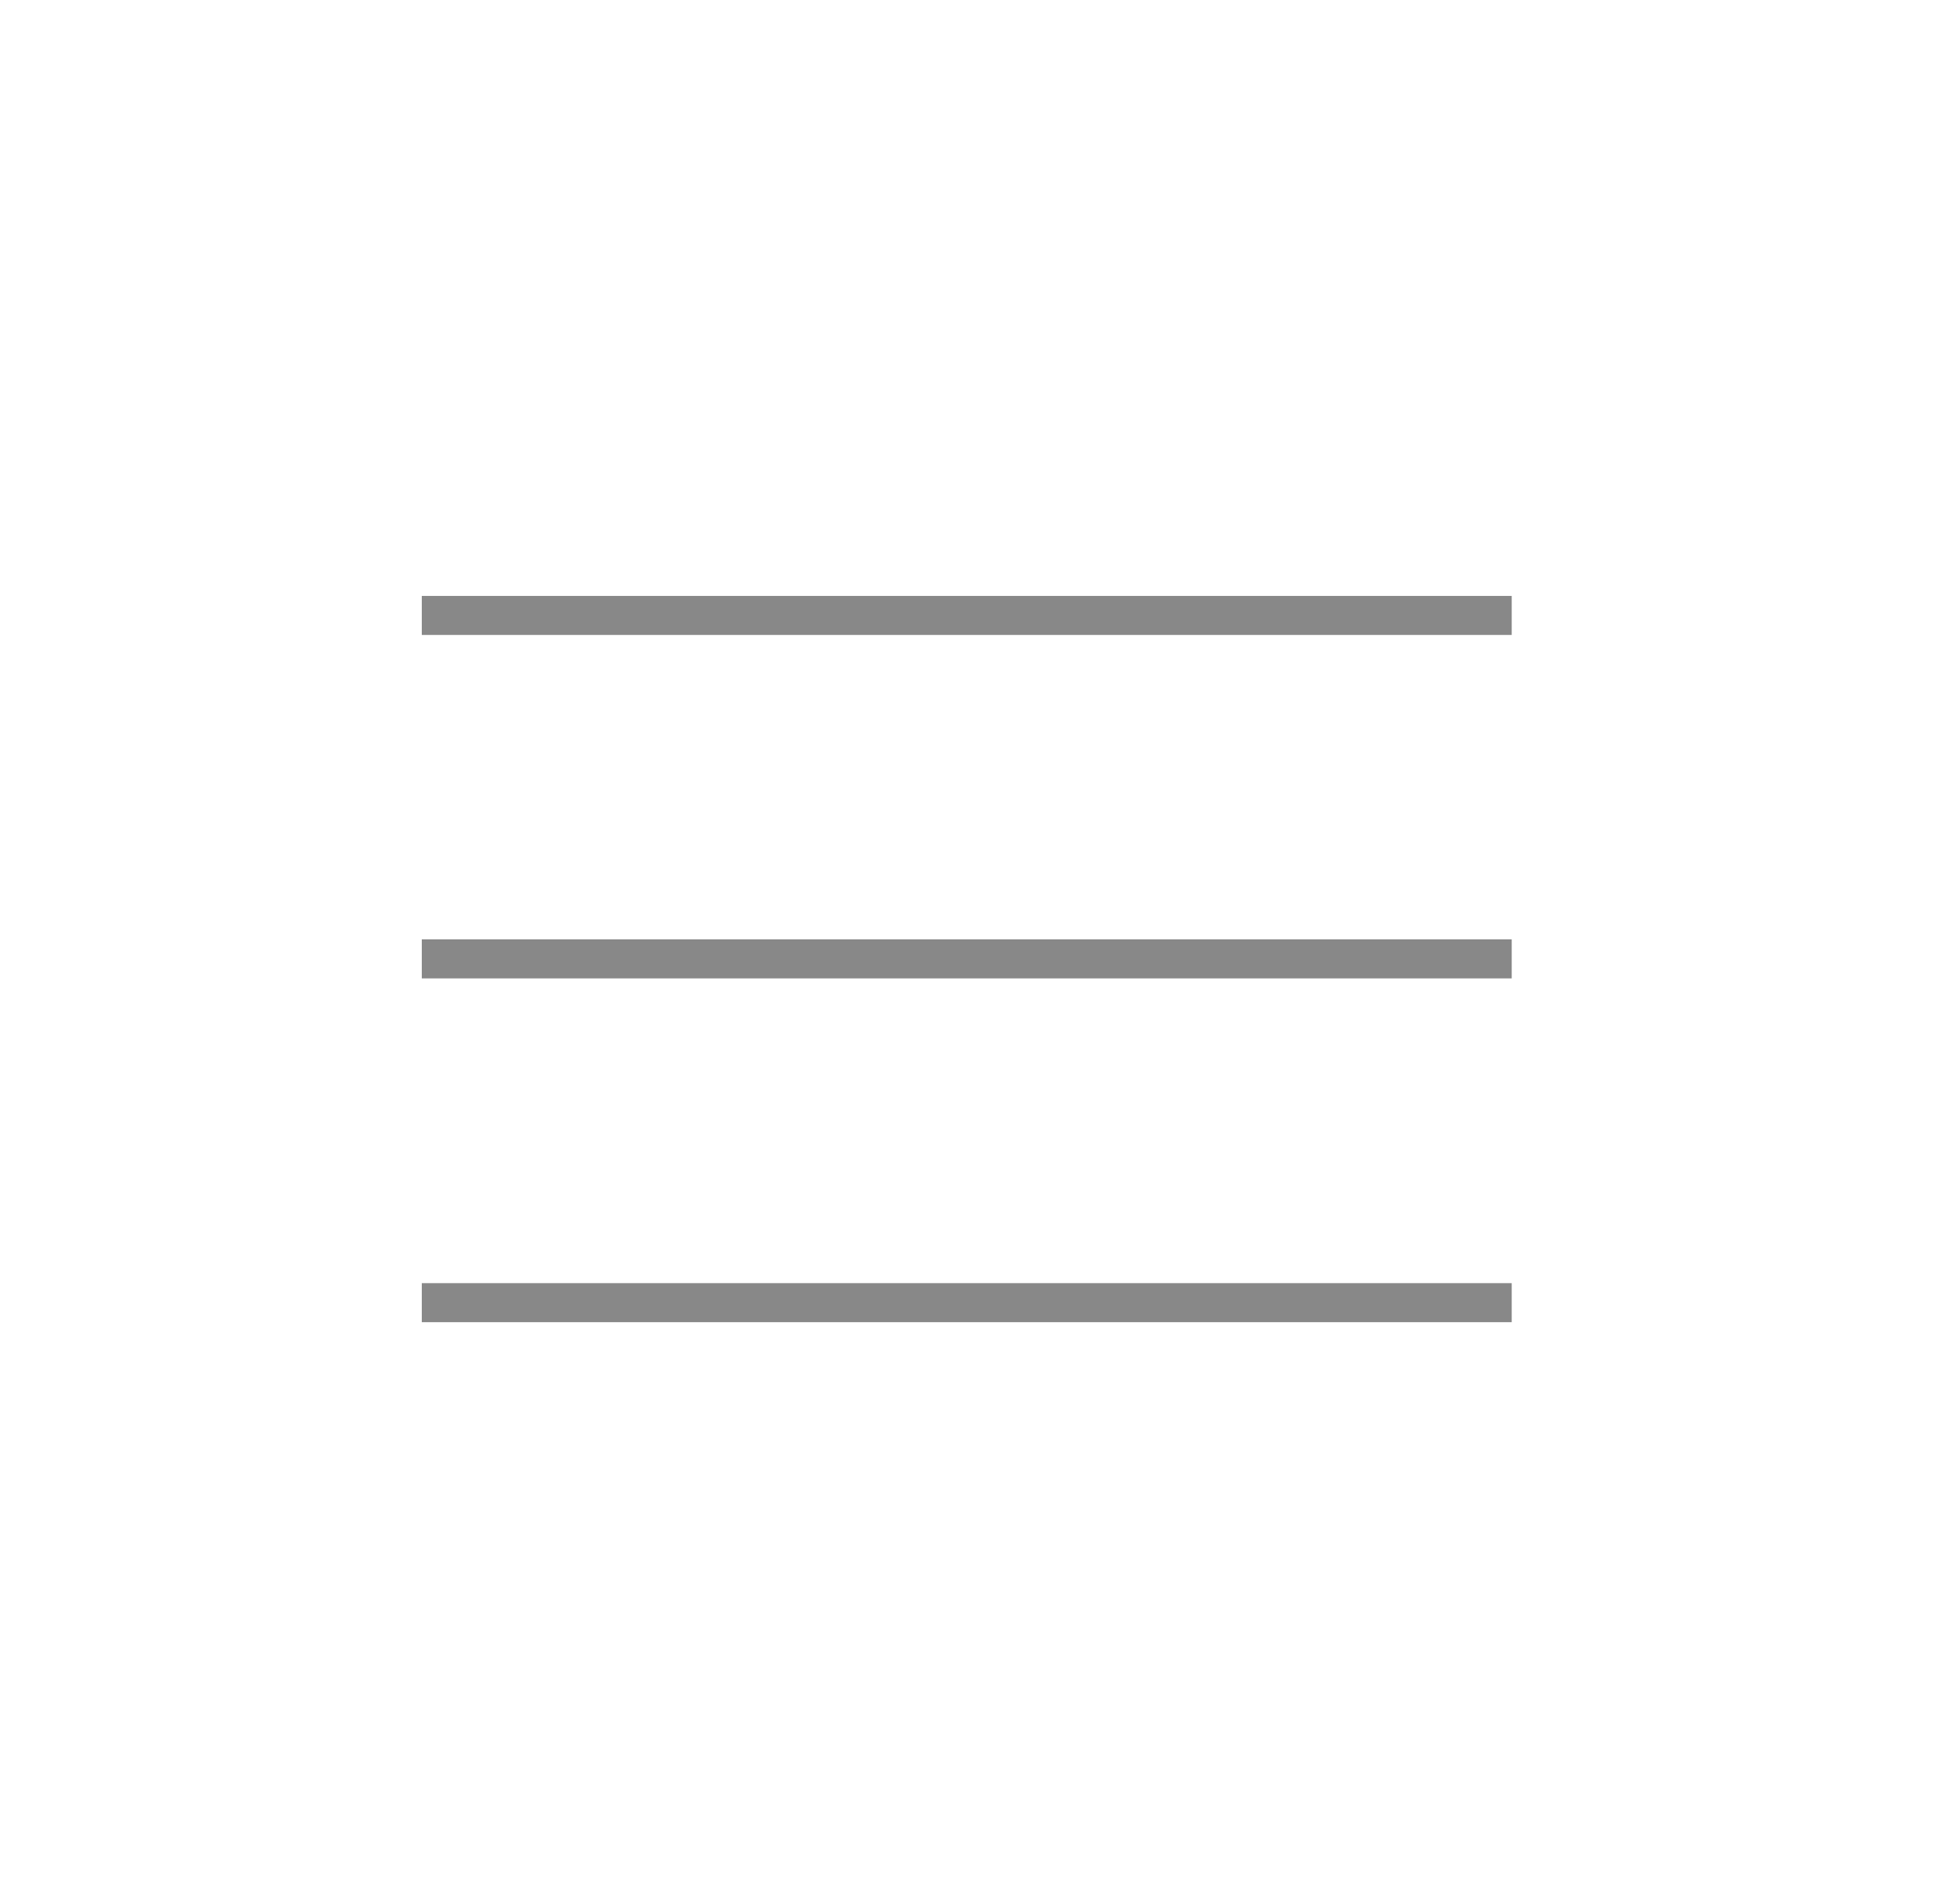 <svg id="Layer_1" data-name="Layer 1" xmlns="http://www.w3.org/2000/svg" viewBox="0 0 54.74 52.74"><defs><style>.cls-1{fill:#888;}</style></defs><title>line ro</title><path class="cls-1" d="M11.78,27.32V26.23H42.22v1.09Z"/><path class="cls-1" d="M11.78,17.73V16.64H42.22v1.09Z"/><path class="cls-1" d="M11.78,36.92V35.83H42.22v1.09Z"/></svg>